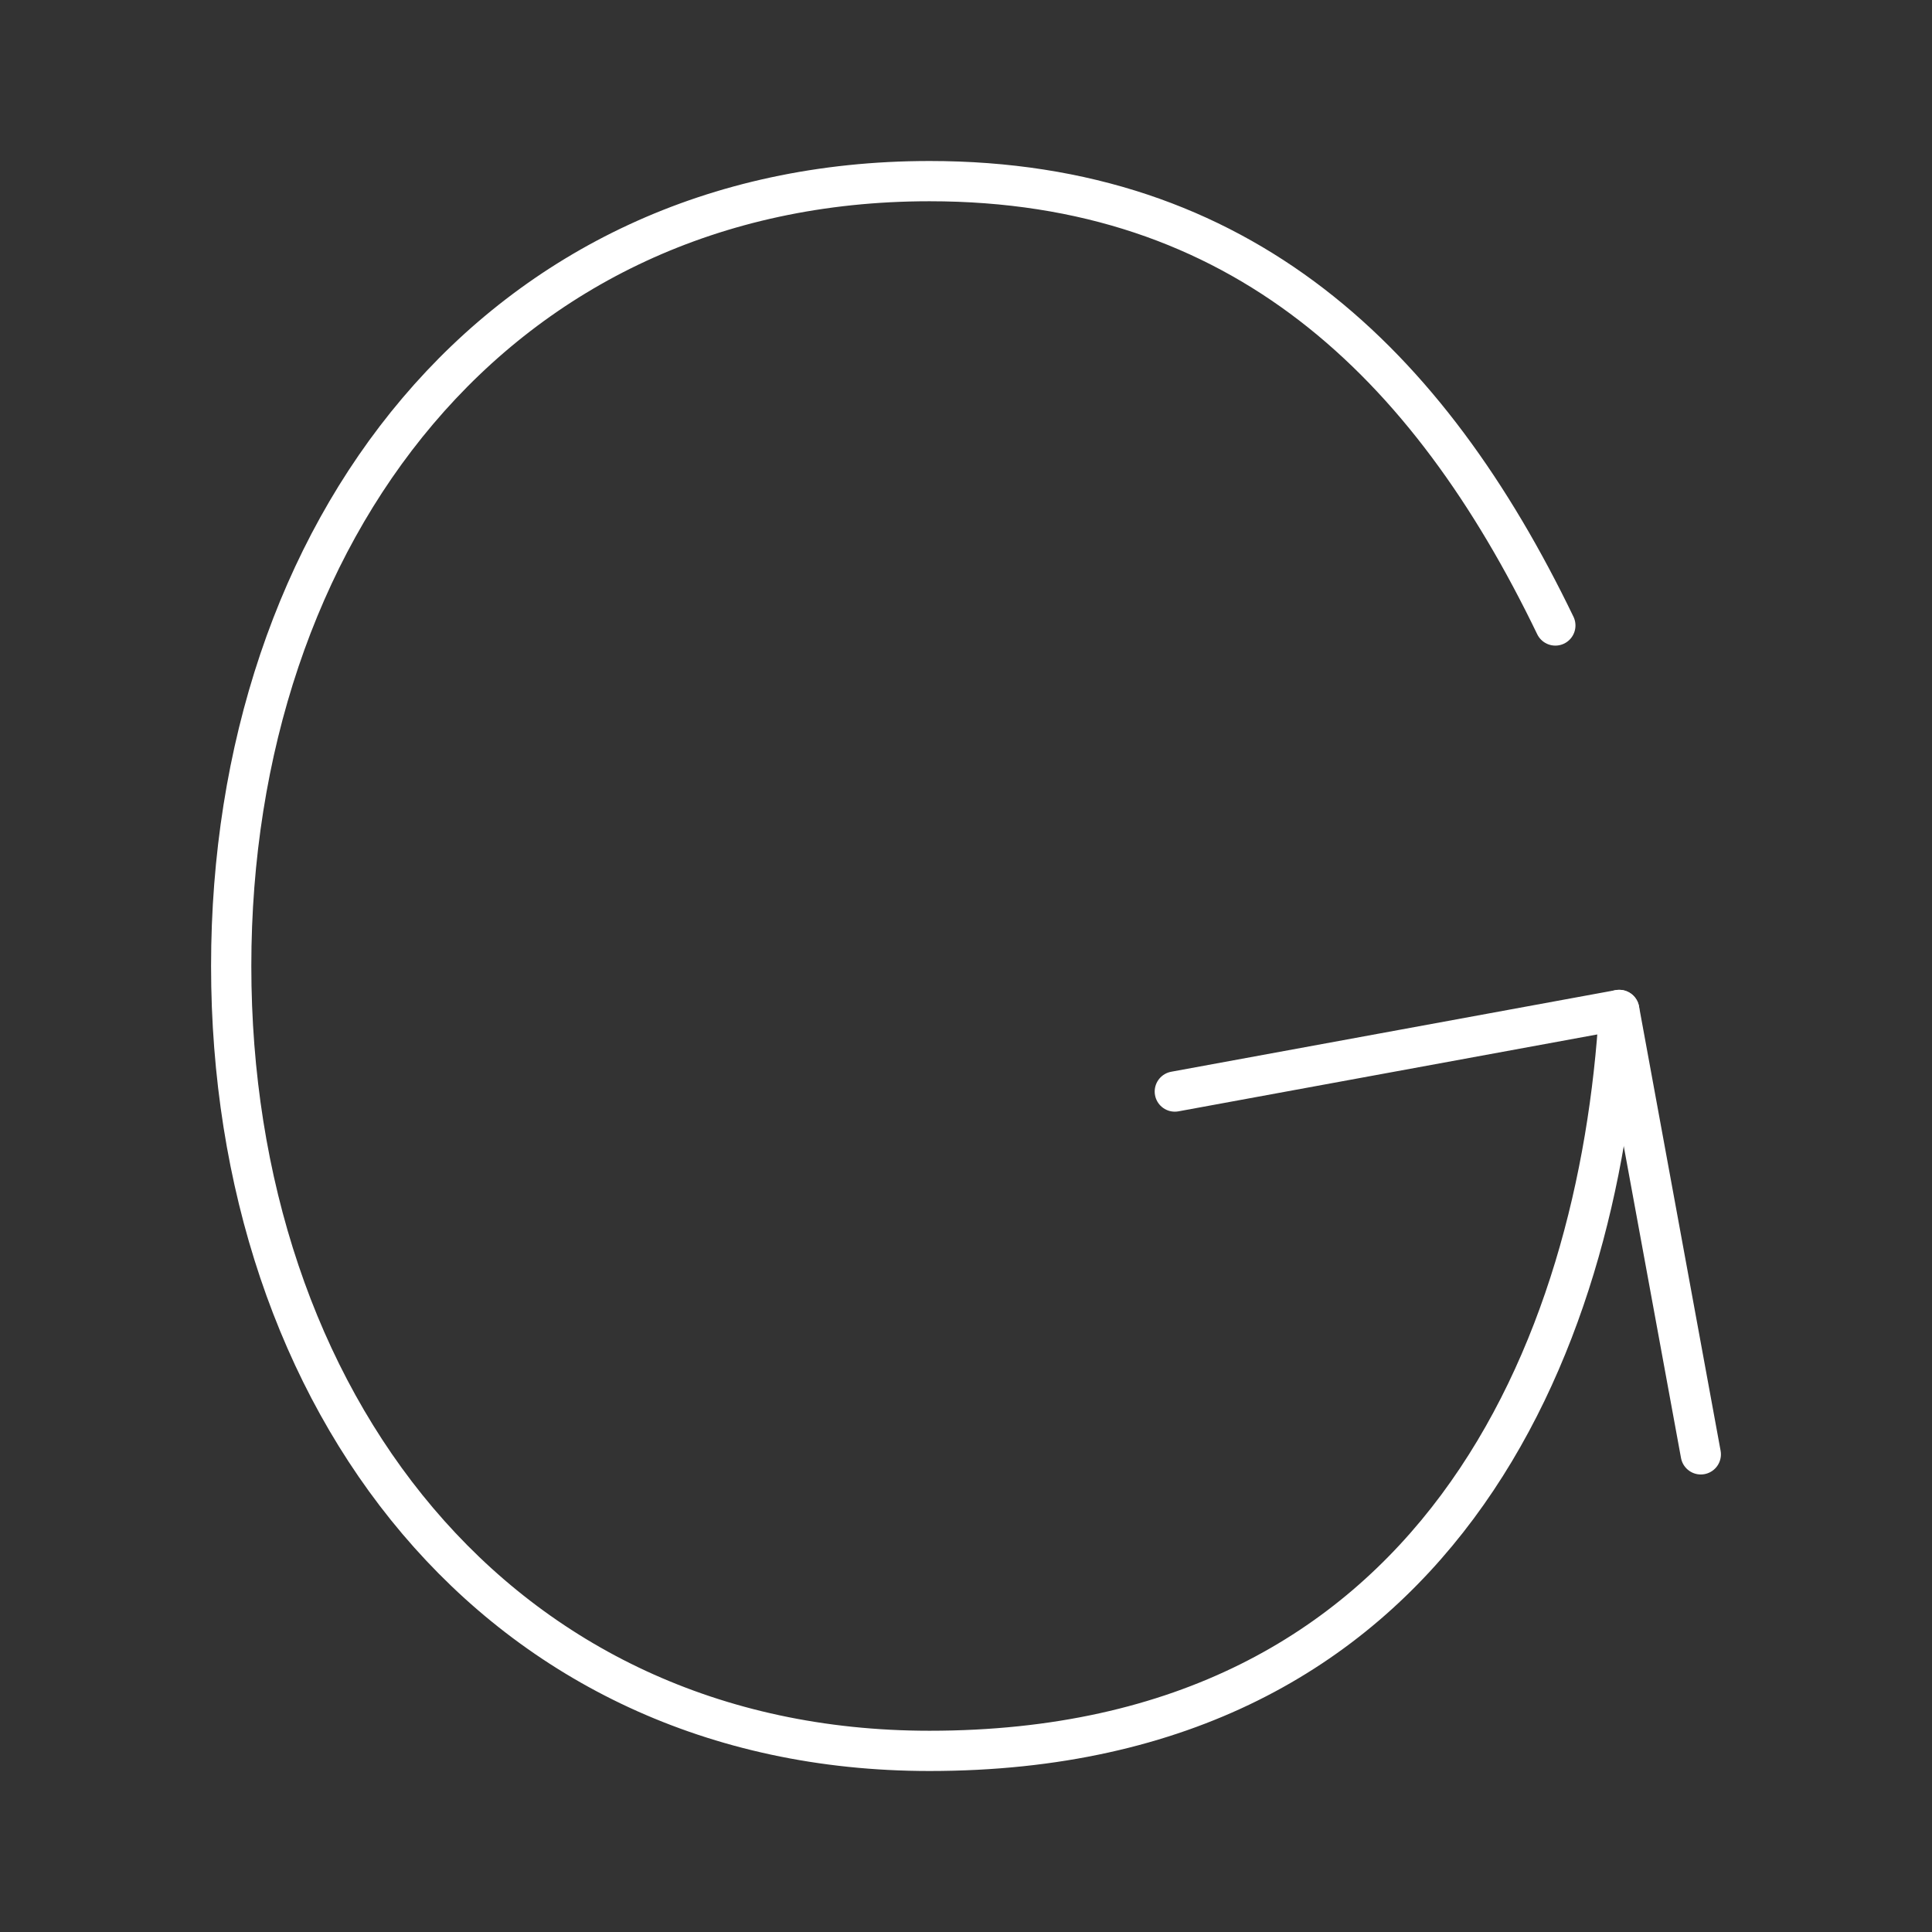 <?xml version="1.0" encoding="UTF-8"?><svg id="b" xmlns="http://www.w3.org/2000/svg" viewBox="0 0 48 48"><rect x="0" y="0" width="48" height="48" fill="#333333" stroke="none"/><defs><style>.c{fill:none;stroke:#fff;stroke-linecap:round;stroke-linejoin:round;}</style></defs><path class="c" d="M38.642,15.54c-3.151-6.532-7.809-11.04-15.547-11.04C12.325,4.5,5.744,13.23,5.744,24s6.58,19.5,17.35,19.5c12.627,0,16.64-10.042,17.134-18.408"/><polyline class="c" points="29.188 27.119 40.229 25.092 42.256 36.133"/></svg>